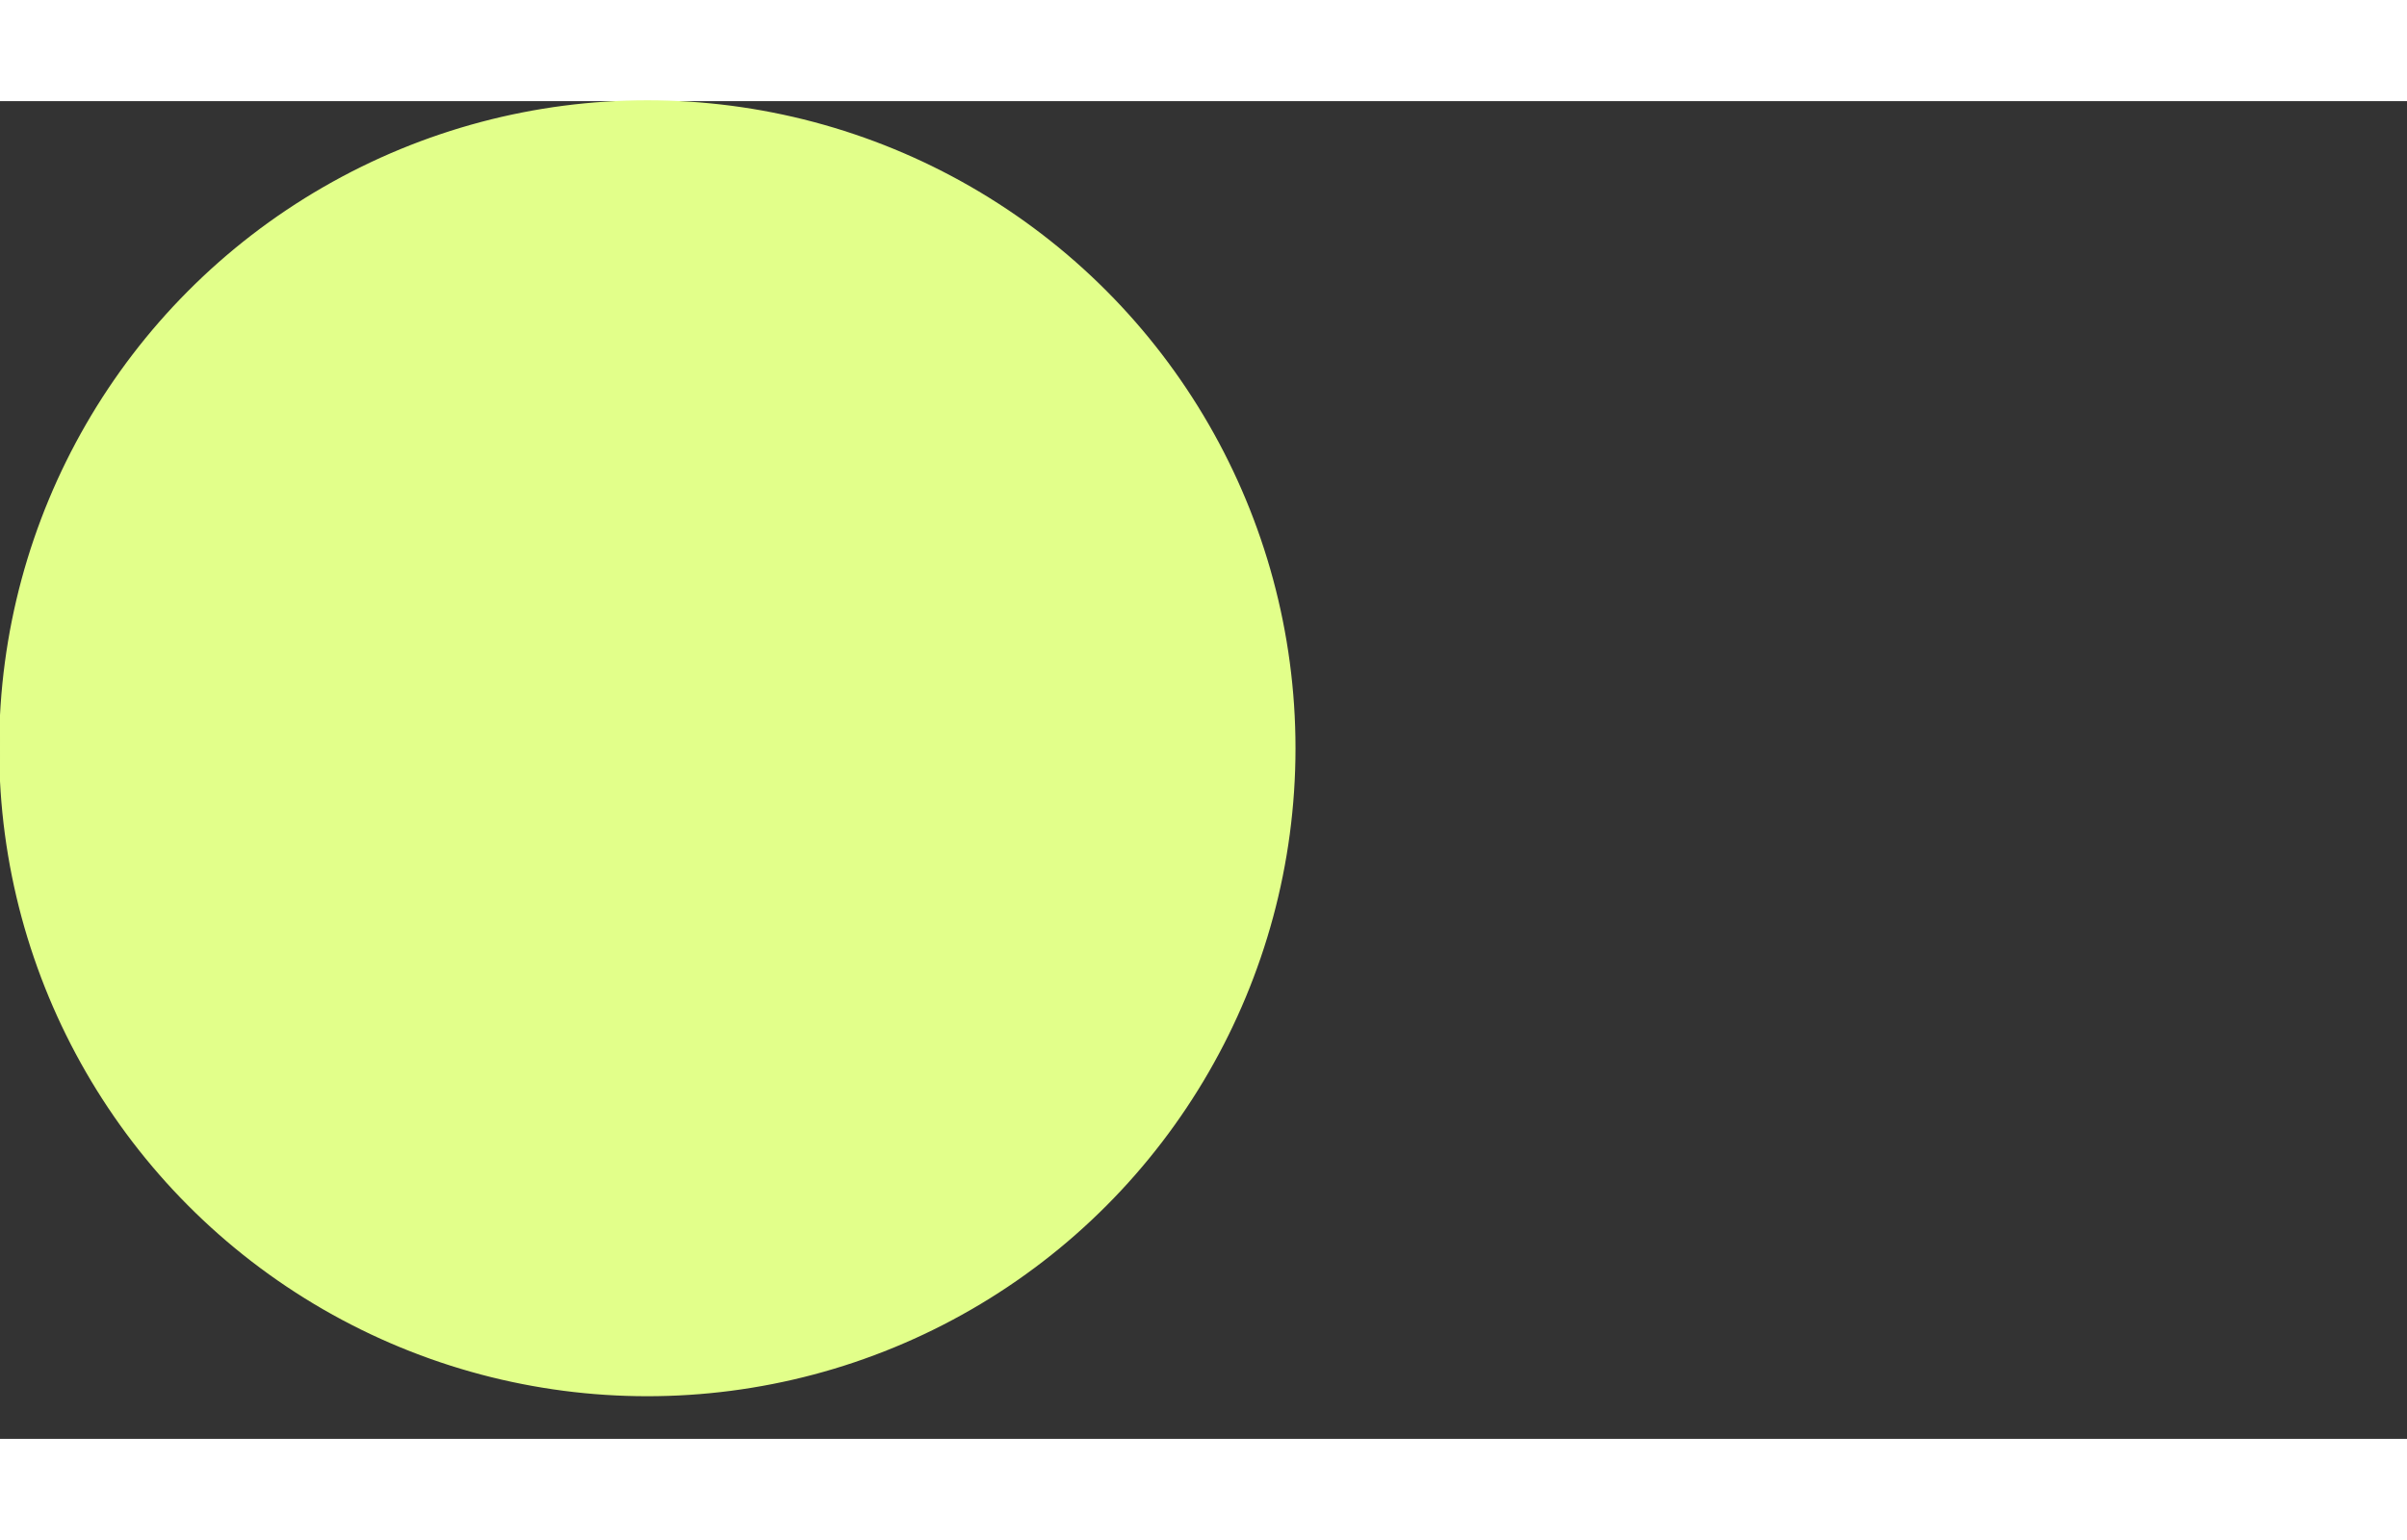 <svg width="1250" height="800" viewBox="0 0 1439 800" fill="none" xmlns="http://www.w3.org/2000/svg">
  <rect x="0" y="0" width="1439" height="800" fill="#333333" stroke="none"/>
  <circle cx="387" cy="387" r="387" stroke="#E2FF8A" fill="#E2FF8A" />
</svg>
